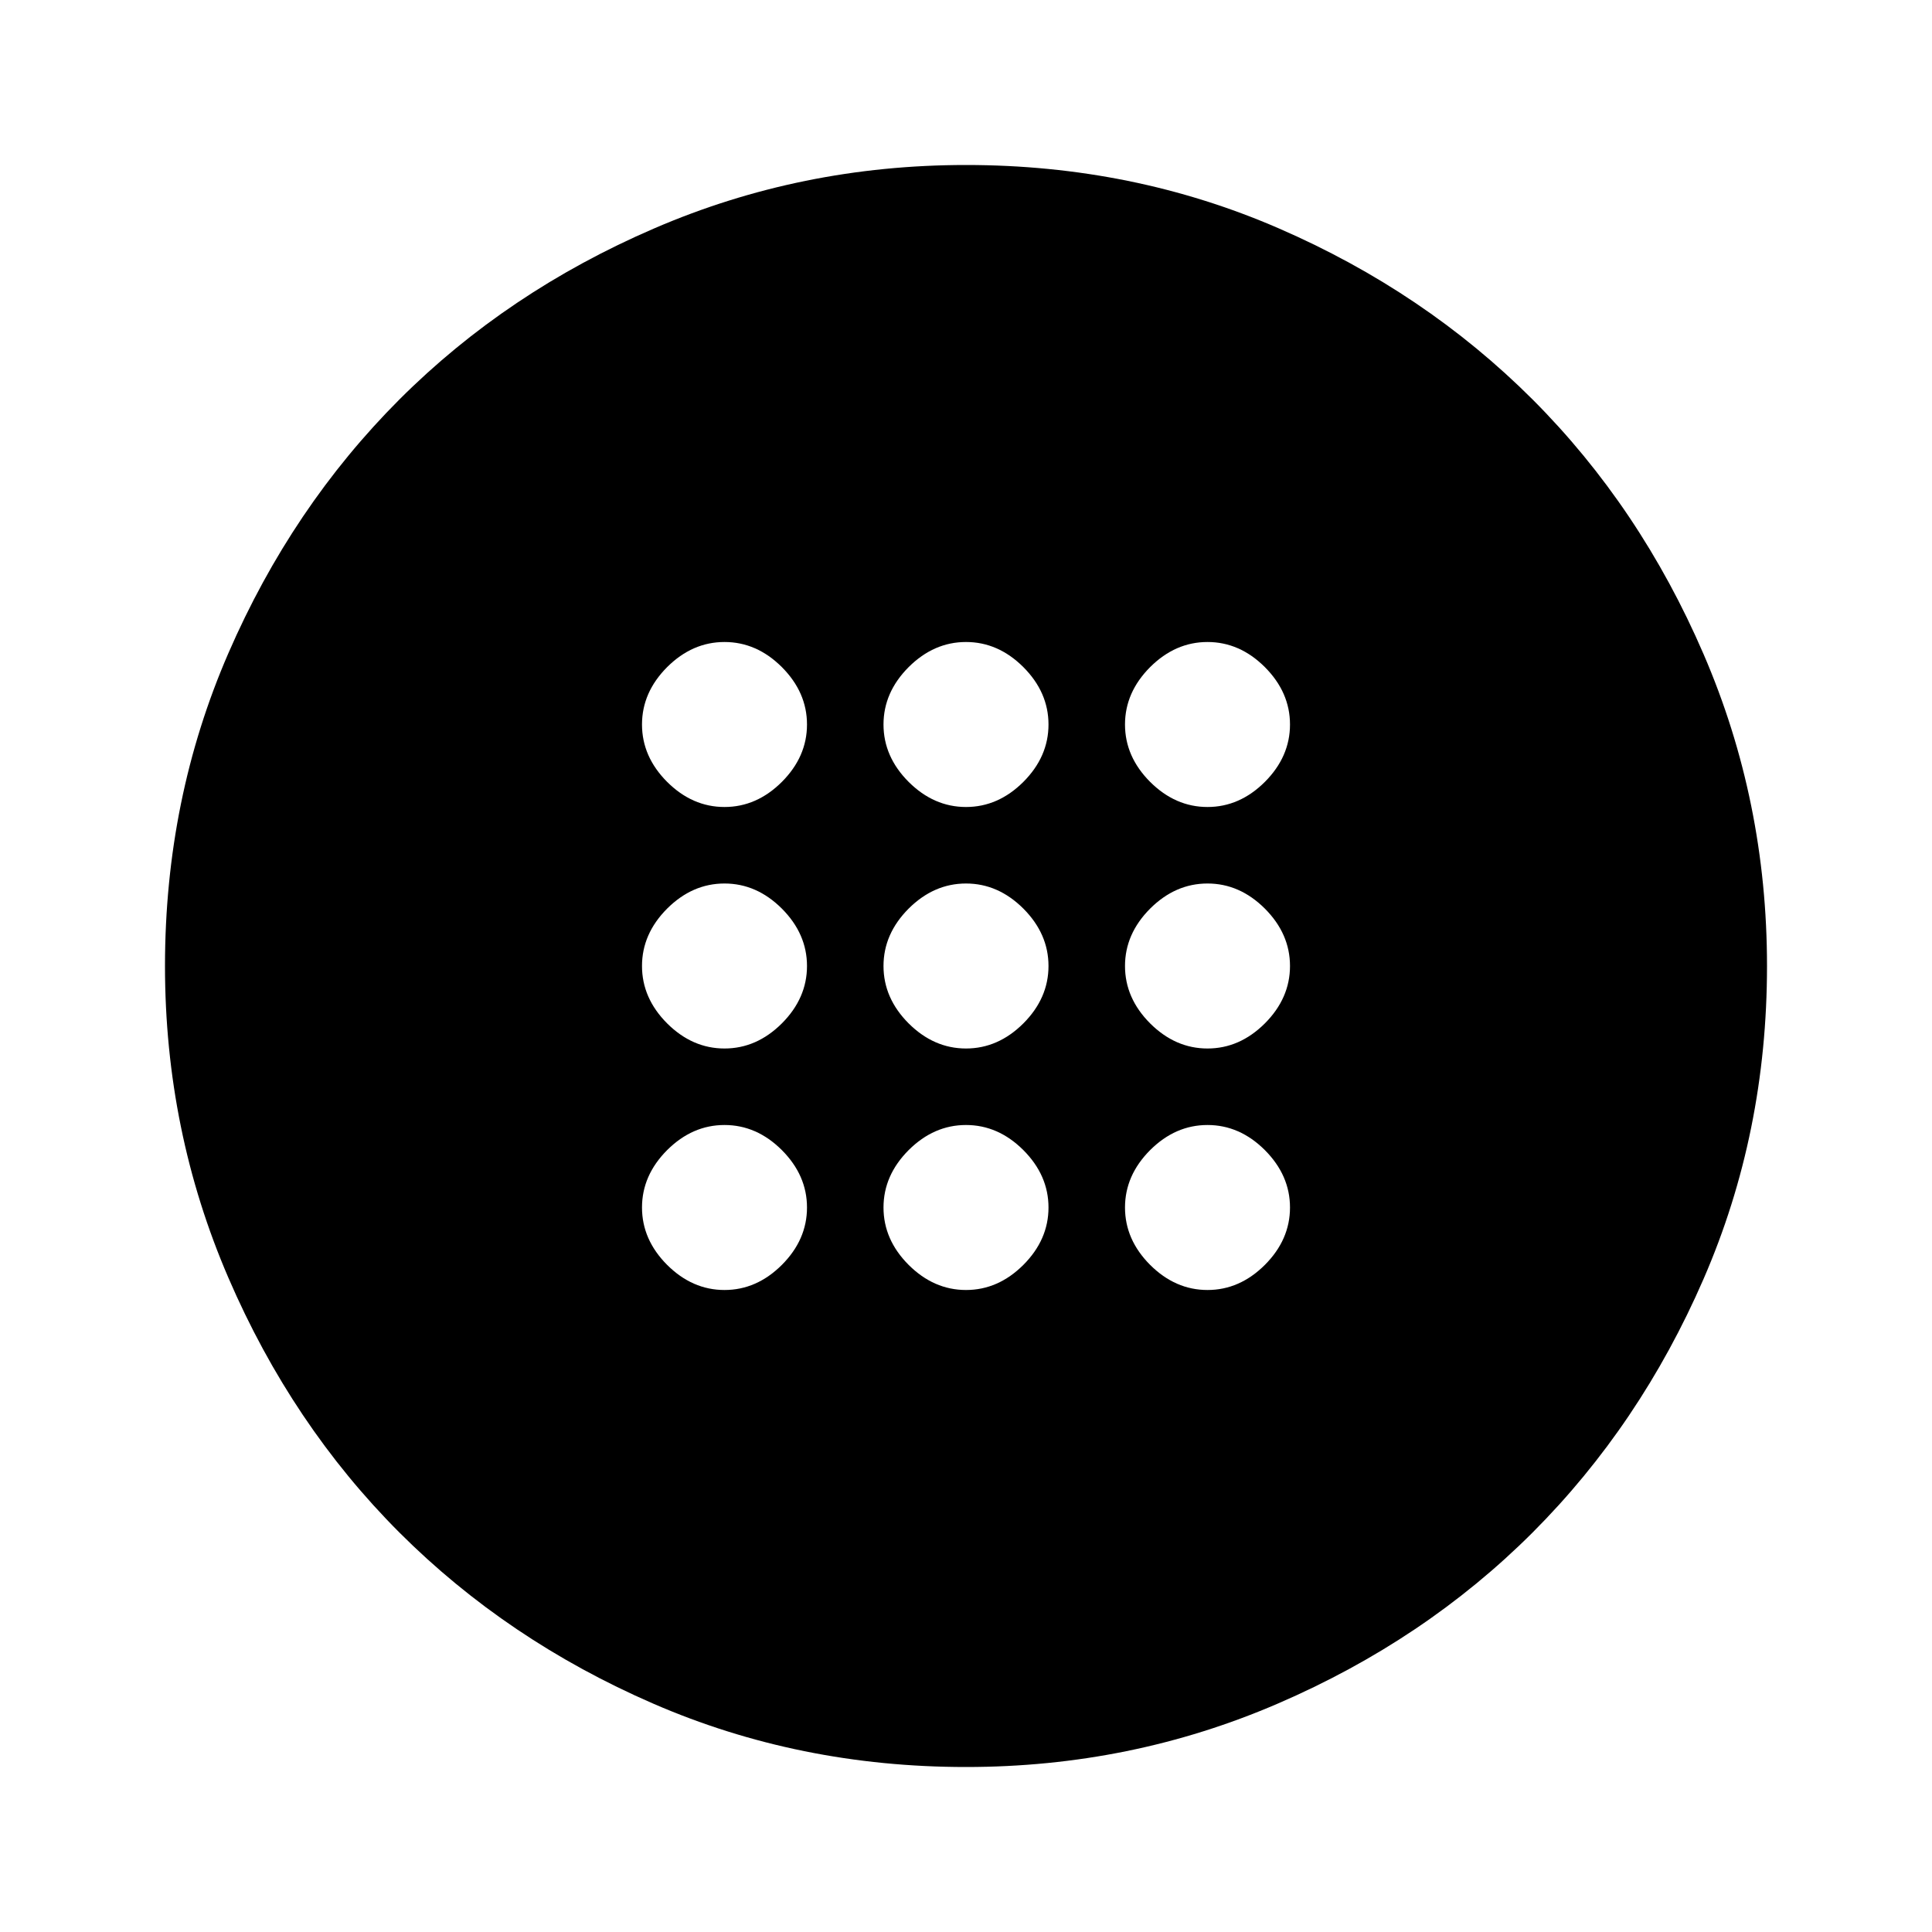 <svg xmlns="http://www.w3.org/2000/svg" height="20" width="20"><path d="M10 10.854Q10.333 10.854 10.594 10.594Q10.854 10.333 10.854 10Q10.854 9.667 10.594 9.406Q10.333 9.146 10 9.146Q9.667 9.146 9.406 9.406Q9.146 9.667 9.146 10Q9.146 10.333 9.406 10.594Q9.667 10.854 10 10.854ZM12.5 10.854Q12.833 10.854 13.094 10.594Q13.354 10.333 13.354 10Q13.354 9.667 13.094 9.406Q12.833 9.146 12.5 9.146Q12.167 9.146 11.906 9.406Q11.646 9.667 11.646 10Q11.646 10.333 11.906 10.594Q12.167 10.854 12.5 10.854ZM7.5 10.854Q7.833 10.854 8.094 10.594Q8.354 10.333 8.354 10Q8.354 9.667 8.094 9.406Q7.833 9.146 7.5 9.146Q7.167 9.146 6.906 9.406Q6.646 9.667 6.646 10Q6.646 10.333 6.906 10.594Q7.167 10.854 7.5 10.854ZM10 13.354Q10.333 13.354 10.594 13.094Q10.854 12.833 10.854 12.5Q10.854 12.167 10.594 11.906Q10.333 11.646 10 11.646Q9.667 11.646 9.406 11.906Q9.146 12.167 9.146 12.5Q9.146 12.833 9.406 13.094Q9.667 13.354 10 13.354ZM12.5 13.354Q12.833 13.354 13.094 13.094Q13.354 12.833 13.354 12.5Q13.354 12.167 13.094 11.906Q12.833 11.646 12.5 11.646Q12.167 11.646 11.906 11.906Q11.646 12.167 11.646 12.5Q11.646 12.833 11.906 13.094Q12.167 13.354 12.5 13.354ZM7.5 13.354Q7.833 13.354 8.094 13.094Q8.354 12.833 8.354 12.5Q8.354 12.167 8.094 11.906Q7.833 11.646 7.5 11.646Q7.167 11.646 6.906 11.906Q6.646 12.167 6.646 12.5Q6.646 12.833 6.906 13.094Q7.167 13.354 7.5 13.354ZM10 8.354Q10.333 8.354 10.594 8.094Q10.854 7.833 10.854 7.5Q10.854 7.167 10.594 6.906Q10.333 6.646 10 6.646Q9.667 6.646 9.406 6.906Q9.146 7.167 9.146 7.5Q9.146 7.833 9.406 8.094Q9.667 8.354 10 8.354ZM12.5 8.354Q12.833 8.354 13.094 8.094Q13.354 7.833 13.354 7.5Q13.354 7.167 13.094 6.906Q12.833 6.646 12.5 6.646Q12.167 6.646 11.906 6.906Q11.646 7.167 11.646 7.5Q11.646 7.833 11.906 8.094Q12.167 8.354 12.5 8.354ZM7.5 8.354Q7.833 8.354 8.094 8.094Q8.354 7.833 8.354 7.5Q8.354 7.167 8.094 6.906Q7.833 6.646 7.5 6.646Q7.167 6.646 6.906 6.906Q6.646 7.167 6.646 7.5Q6.646 7.833 6.906 8.094Q7.167 8.354 7.5 8.354ZM10 18.292Q8.271 18.292 6.76 17.635Q5.25 16.979 4.135 15.865Q3.021 14.75 2.365 13.229Q1.708 11.708 1.708 10Q1.708 8.271 2.365 6.76Q3.021 5.25 4.135 4.135Q5.25 3.021 6.771 2.365Q8.292 1.708 10 1.708Q11.729 1.708 13.24 2.365Q14.75 3.021 15.865 4.135Q16.979 5.25 17.635 6.771Q18.292 8.292 18.292 10Q18.292 11.729 17.635 13.24Q16.979 14.75 15.865 15.865Q14.75 16.979 13.229 17.635Q11.708 18.292 10 18.292Z"/></svg>